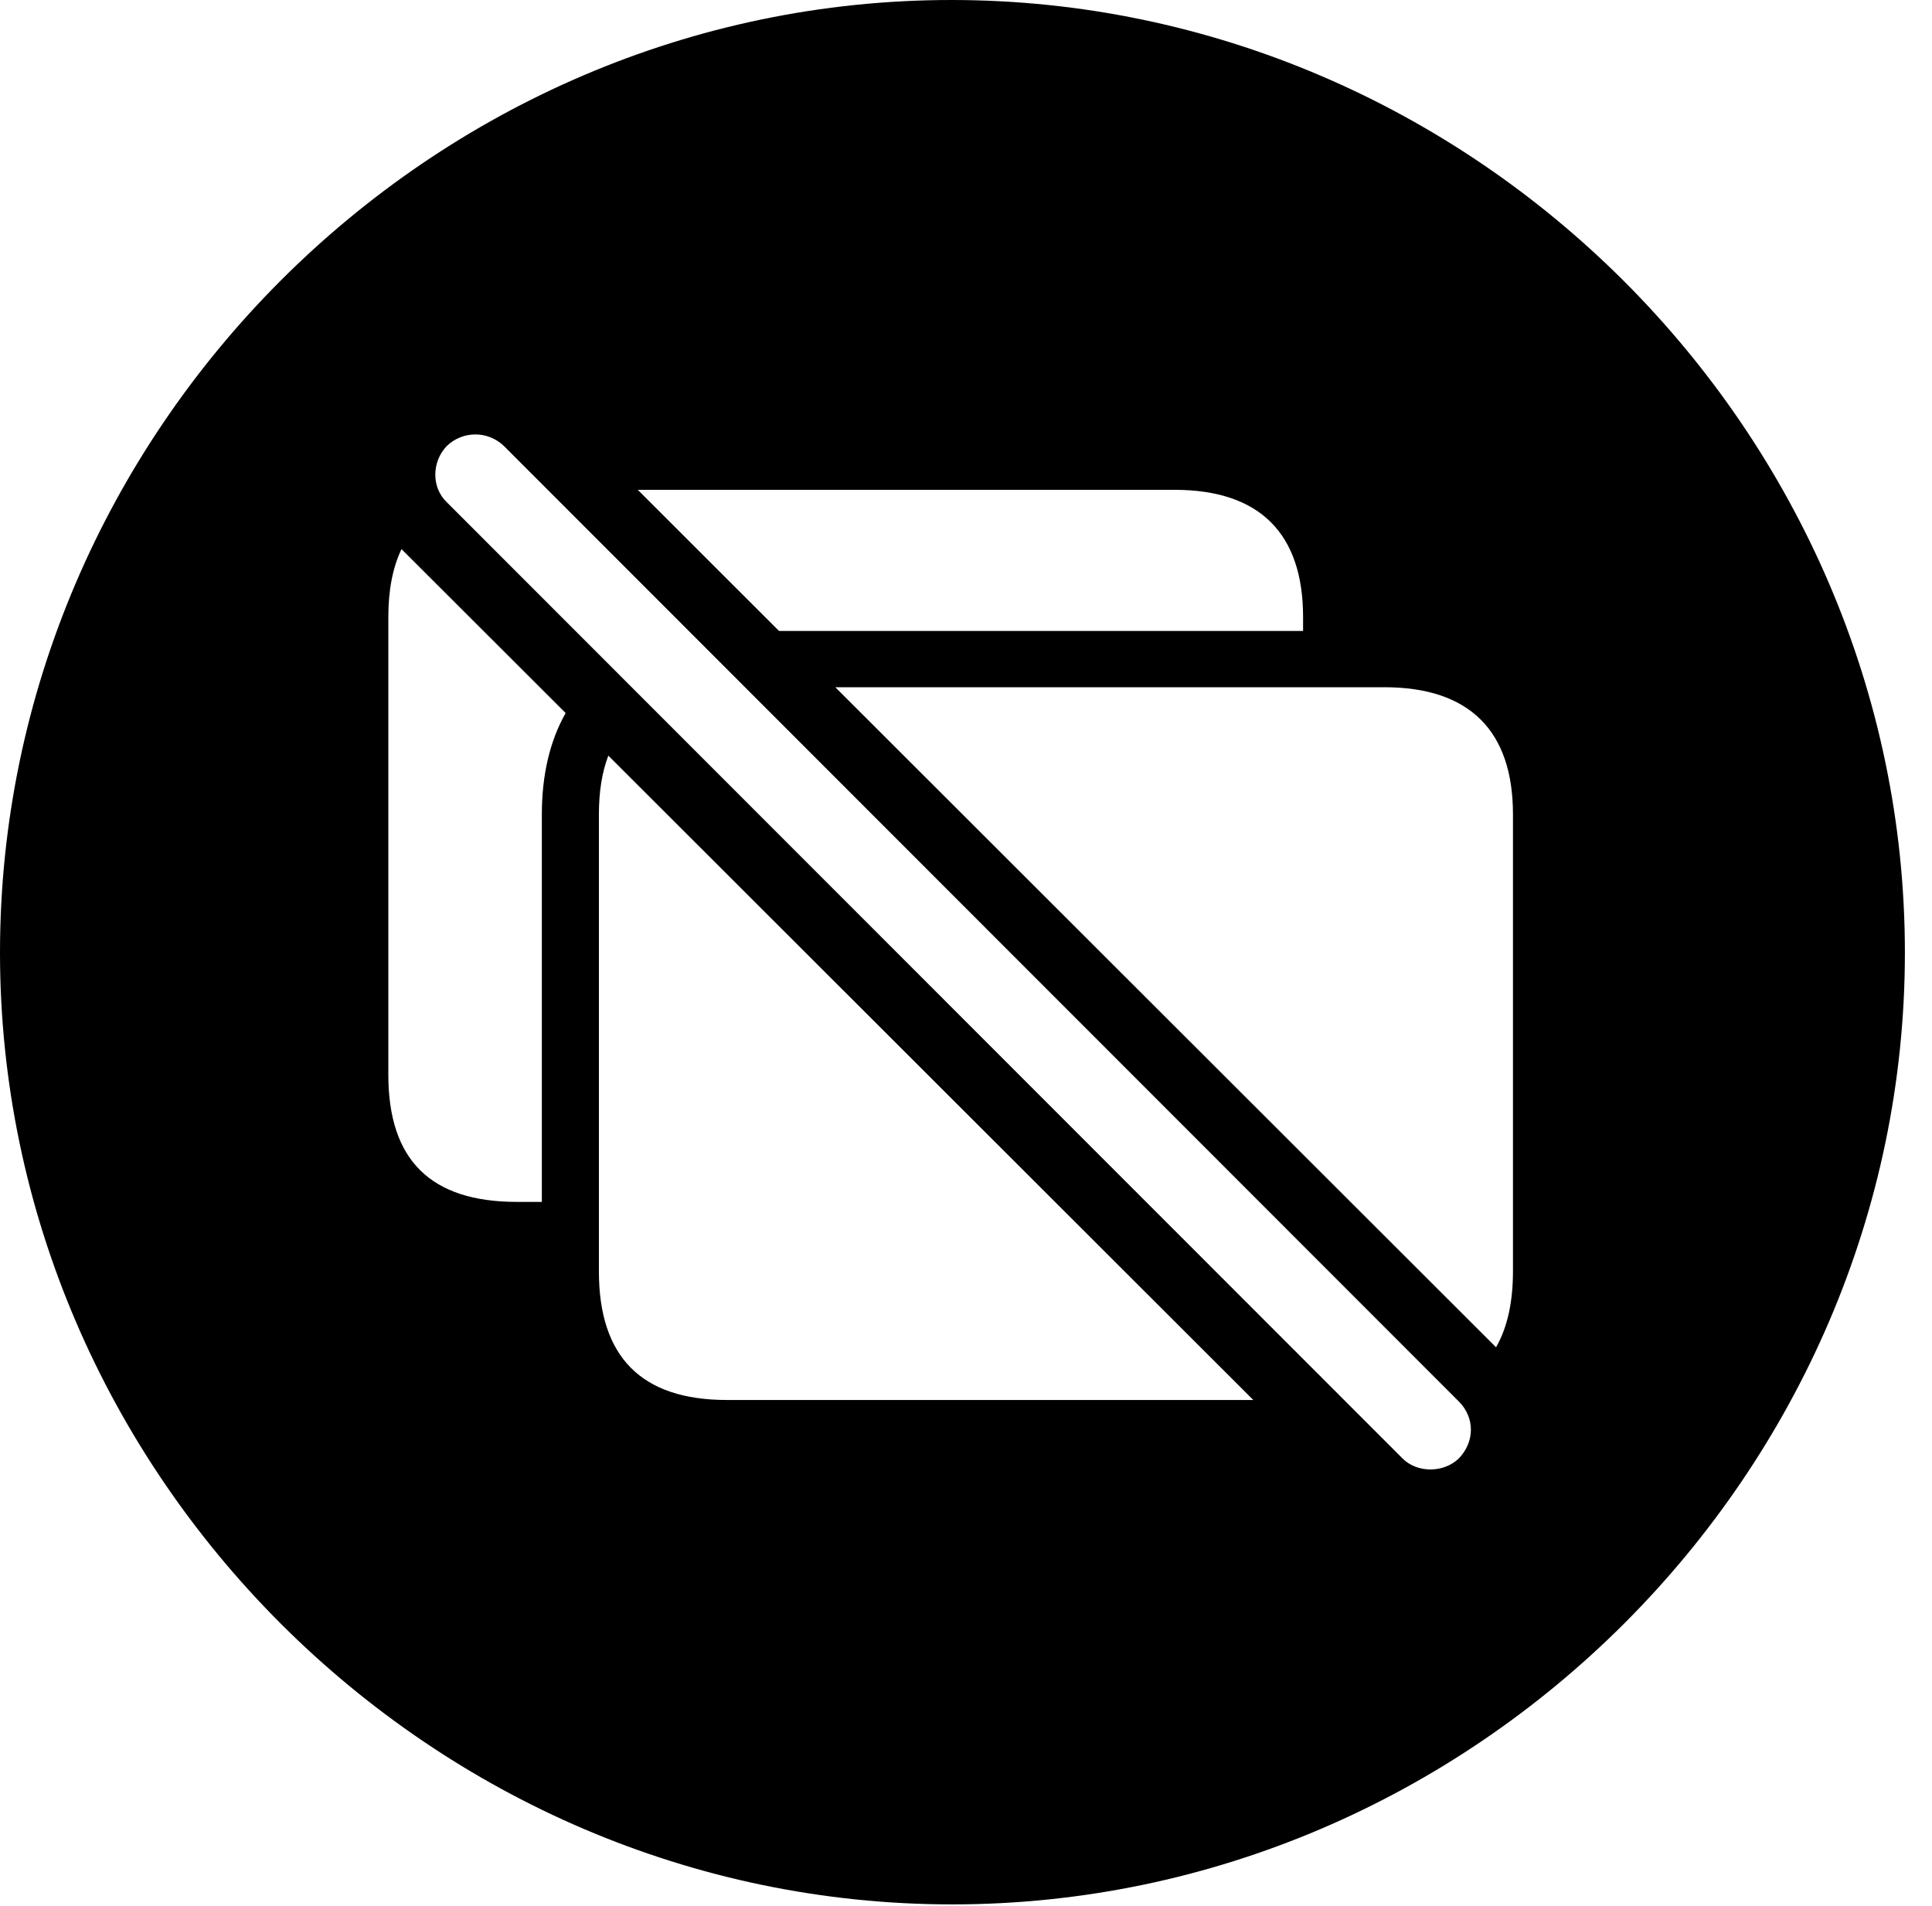 <svg version="1.1" xmlns="http://www.w3.org/2000/svg" xmlns:xlink="http://www.w3.org/1999/xlink" width="25.801" height="25.459" viewBox="0 0 25.801 25.459">
 <g>
  <rect height="25.459" opacity="0" width="25.801" x="0" y="0"/>
  <path d="M25.439 12.725C25.439 19.678 19.678 25.439 12.715 25.439C5.762 25.439 0 19.678 0 12.725C0 5.762 5.752 0 12.705 0C19.668 0 25.439 5.762 25.439 12.725ZM5.967 5.957C5.762 6.172 5.762 6.514 5.967 6.709L18.73 19.482C18.926 19.678 19.277 19.678 19.482 19.482C19.697 19.258 19.697 18.936 19.482 18.721L6.729 5.957C6.514 5.752 6.182 5.752 5.967 5.957ZM7.998 10.879L7.998 16.982C7.998 18.125 8.564 18.701 9.707 18.701L16.737 18.701L8.124 10.094C8.039 10.316 7.998 10.578 7.998 10.879ZM11.155 9.18L19.979 17.997C20.13 17.734 20.205 17.395 20.205 16.982L20.205 10.879C20.205 9.766 19.629 9.18 18.486 9.18ZM5.186 8.242L5.186 14.355C5.186 15.498 5.752 16.055 6.904 16.055L7.236 16.055L7.236 10.879C7.236 10.349 7.345 9.893 7.554 9.525L5.362 7.335C5.244 7.581 5.186 7.884 5.186 8.242ZM8.517 6.543L10.403 8.428L17.402 8.428L17.402 8.242C17.402 7.129 16.826 6.543 15.684 6.543Z" fill="currentColor"/>
 </g>
</svg>
